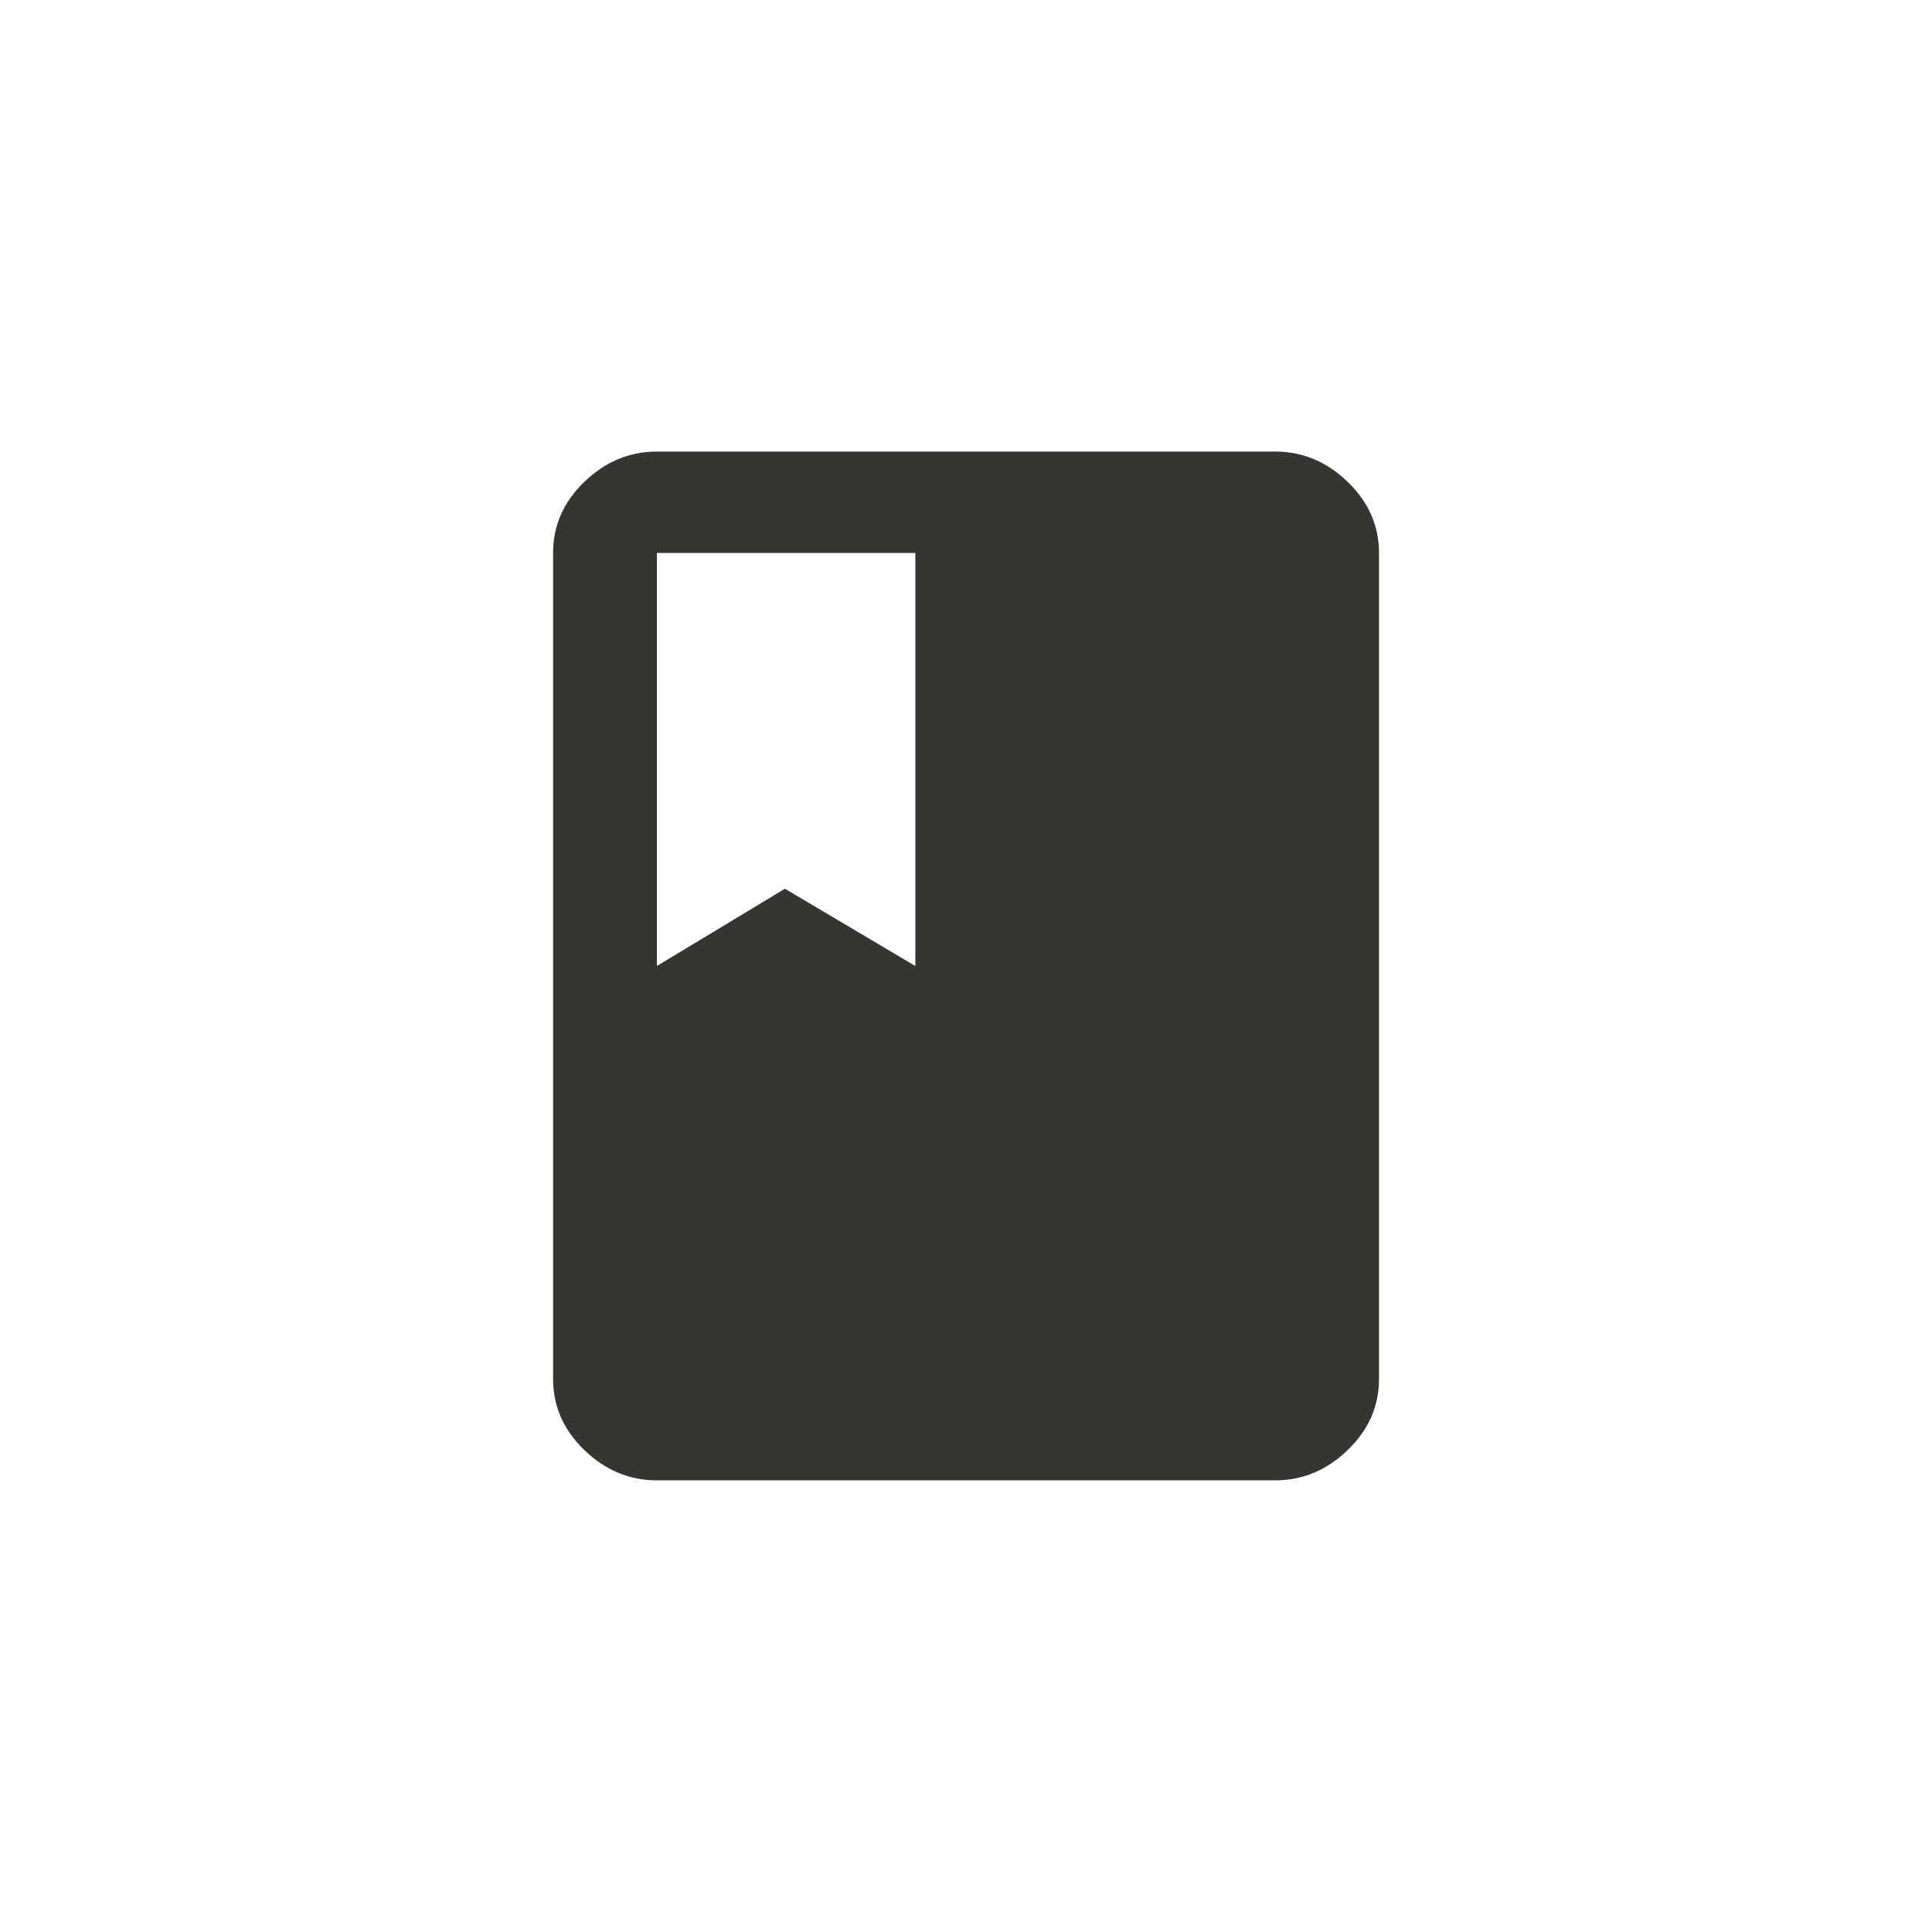 <!-- Generated by IcoMoon.io -->
<svg version="1.1" xmlns="http://www.w3.org/2000/svg" width="40" height="40" viewBox="0 0 40 40">
<title>mt-book</title>
<path fill="#37352f" d="M13.6 11.451v8.549l2.651-1.6 2.7 1.6v-8.551h-5.349zM26.4 9.349q0.851 0 1.5 0.625t0.651 1.475v17.1q0 0.849-0.651 1.475t-1.5 0.625h-12.8q-0.851 0-1.5-0.625t-0.649-1.475v-17.1q0-0.851 0.649-1.475t1.5-0.625h12.8z"></path>
</svg>
